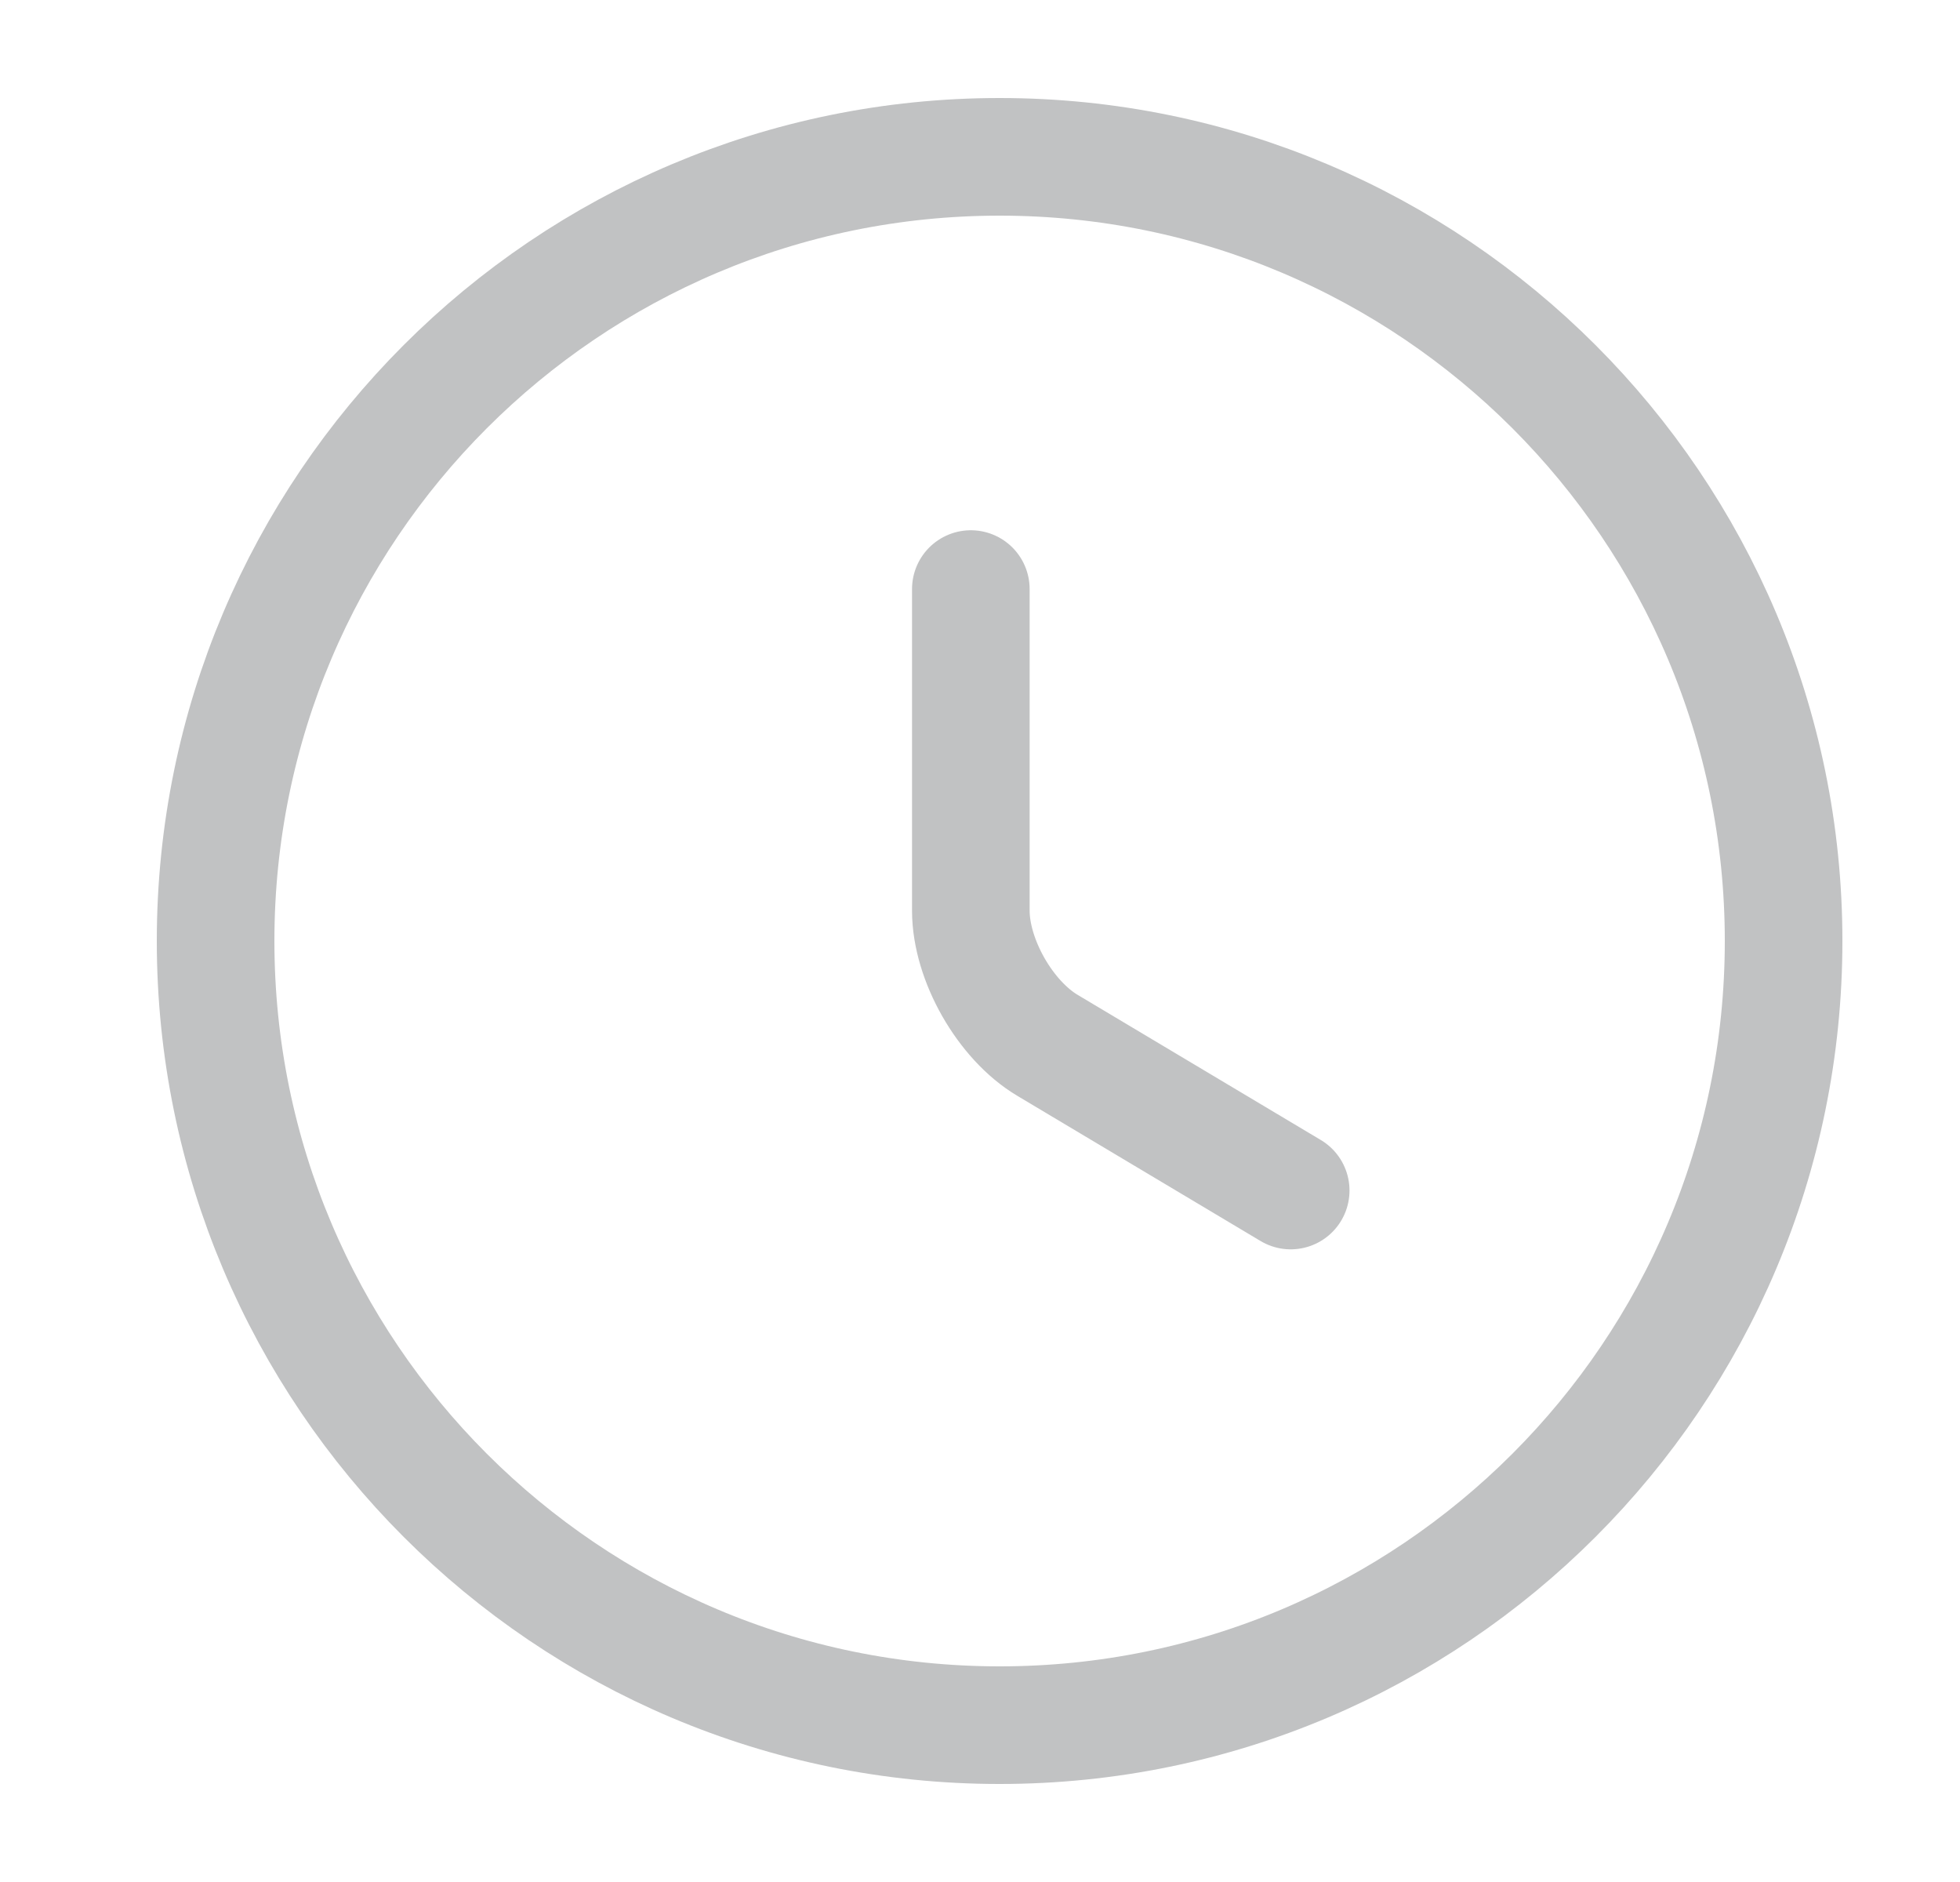 <svg width="25" height="24" viewBox="0 0 25 24" fill="none" xmlns="http://www.w3.org/2000/svg">
<path d="M22.75 12C22.75 17.52 18.27 22 12.75 22C7.23 22 2.75 17.52 2.75 12C2.75 6.48 7.23 2 12.75 2C18.27 2 22.75 6.48 22.75 12Z" stroke="#C1C2C3" stroke-width="1.5" stroke-linecap="round" stroke-linejoin="round"/>
<path d="M16.463 15.182L13.363 13.332C12.823 13.012 12.383 12.242 12.383 11.612V7.512" stroke="#C1C2C3" stroke-width="1.5" stroke-linecap="round" stroke-linejoin="round"/>
</svg>
